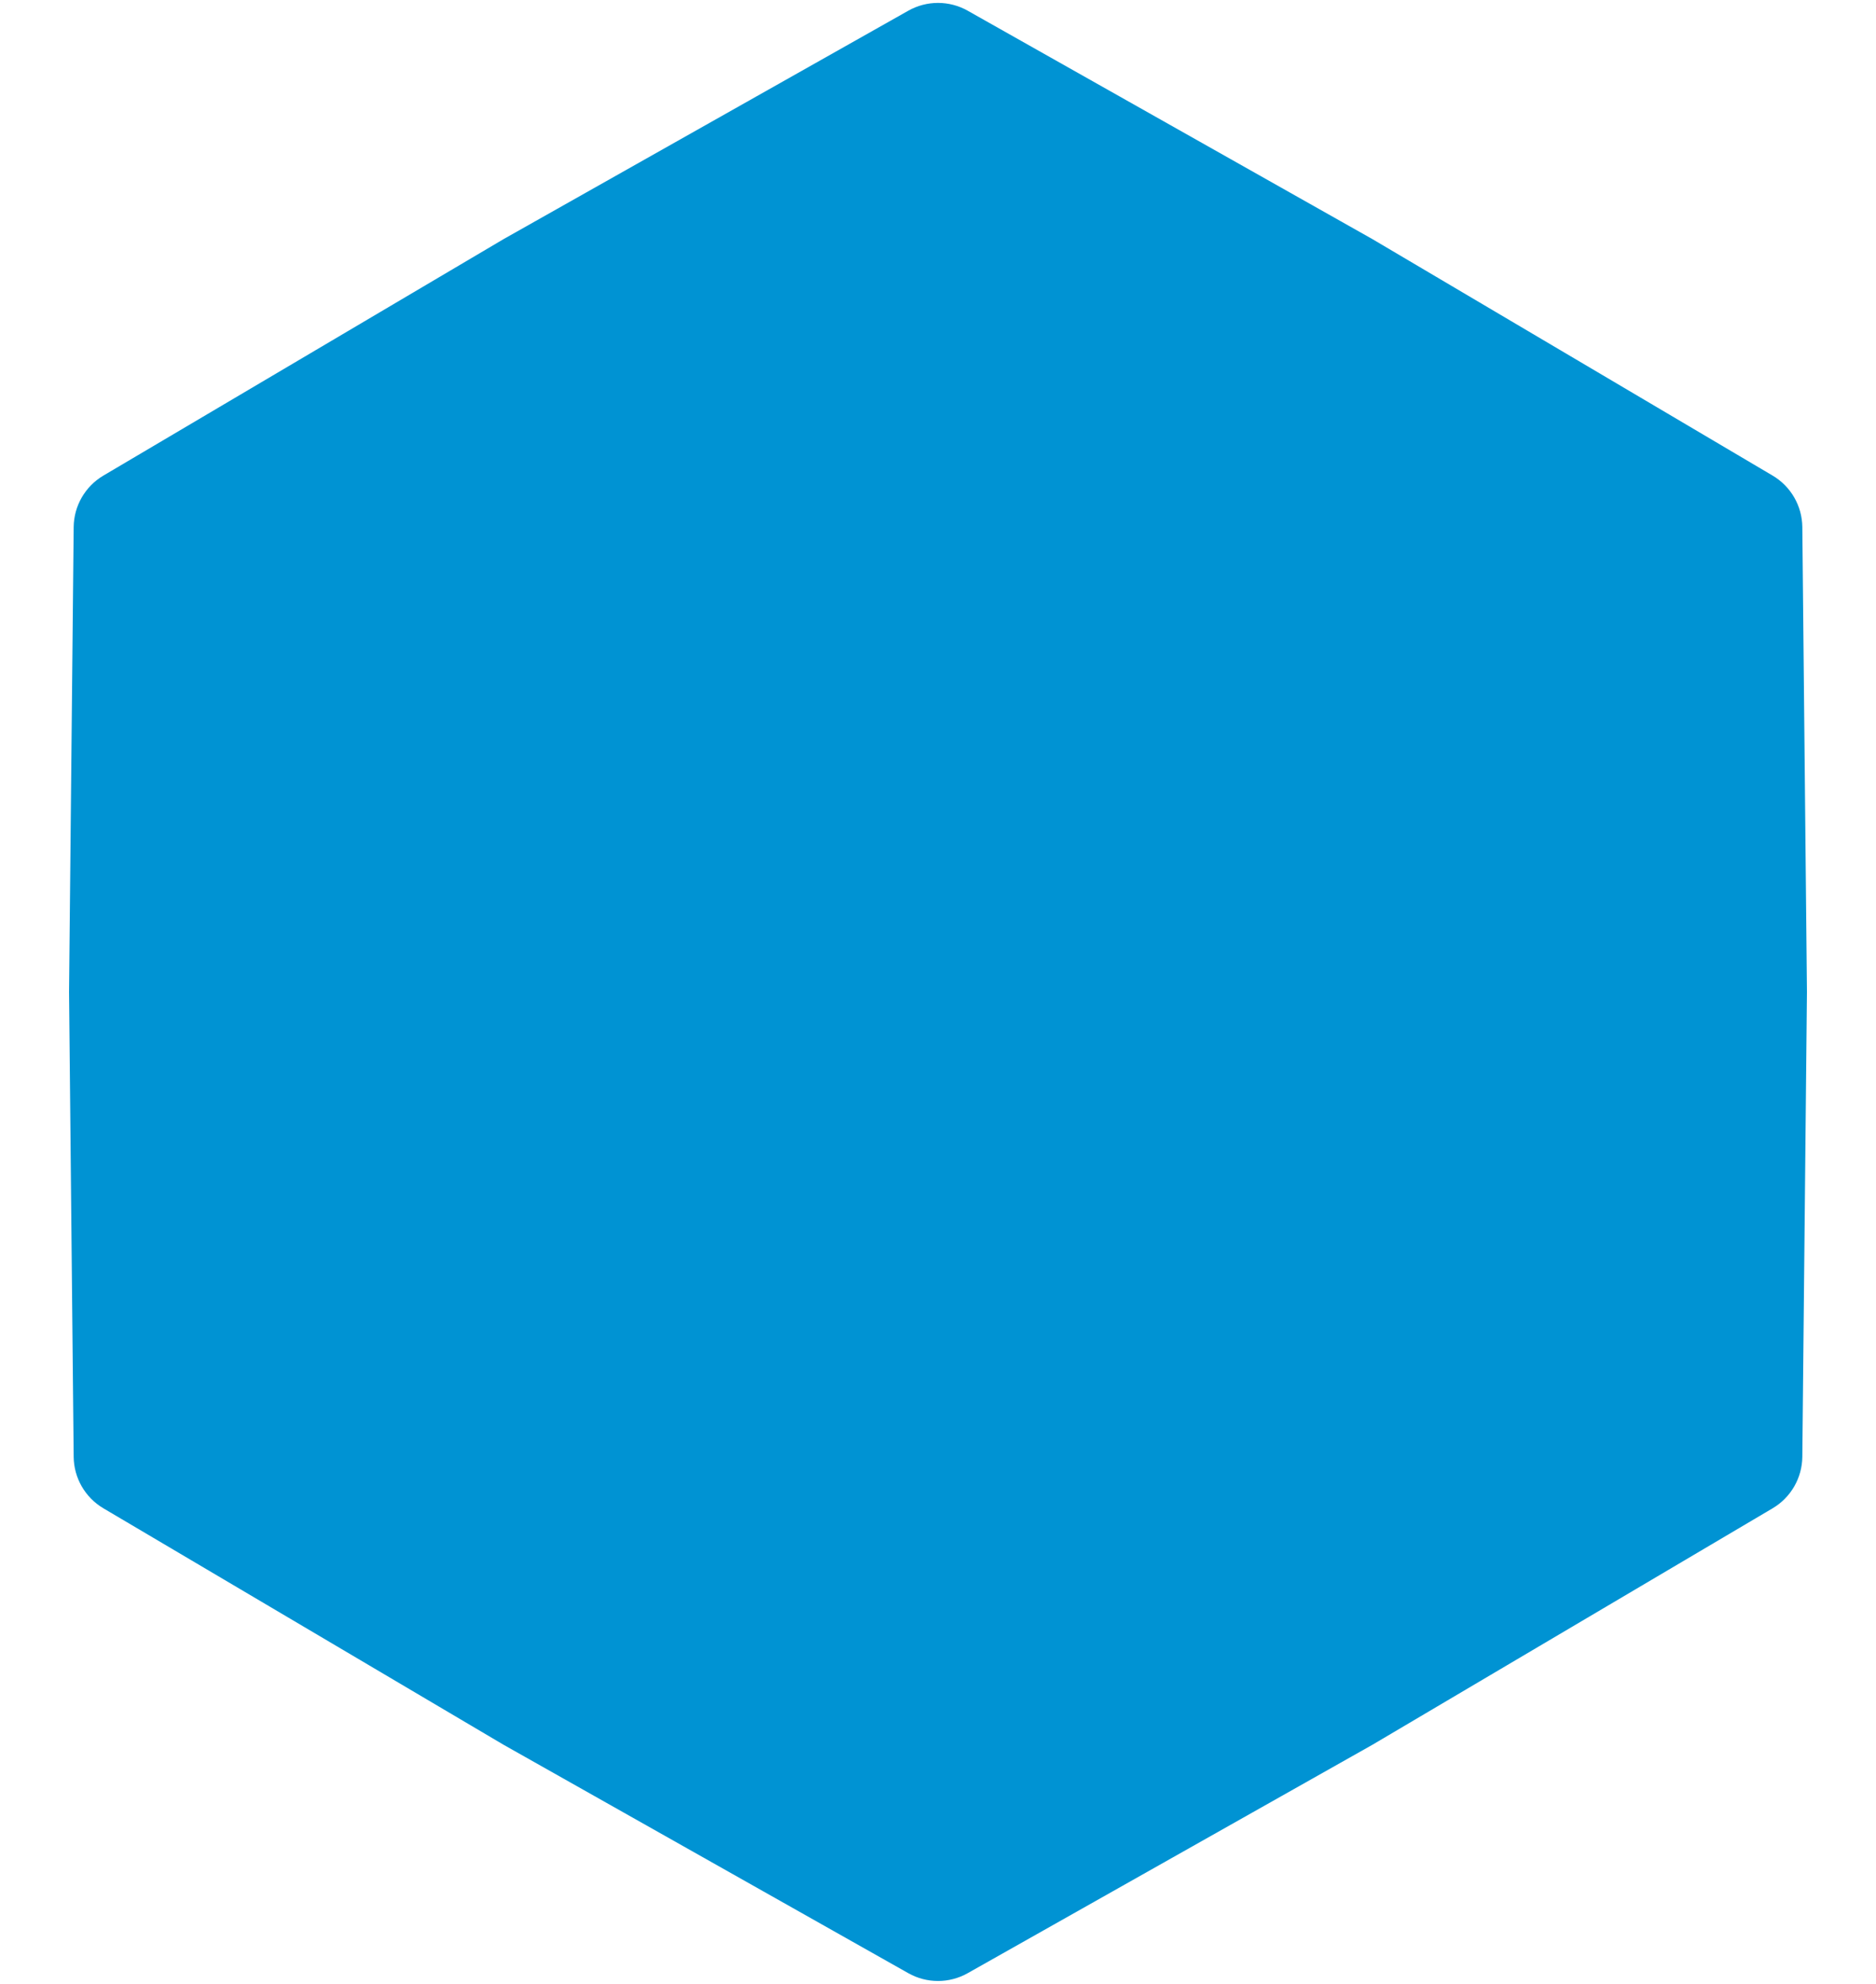 <svg width="350" height="370" viewBox="0 0 288 328" fill="none" xmlns="http://www.w3.org/2000/svg">
<path d="M139.086 1.772C142.136 0.051 145.864 0.051 148.914 1.772L215.857 39.539L282.037 78.631C285.052 80.412 286.915 83.64 286.95 87.141L287.715 164L286.95 240.859C286.915 244.36 285.052 247.588 282.037 249.369L215.857 288.461L148.914 326.228C145.864 327.949 142.136 327.949 139.086 326.228L72.142 288.461L5.963 249.369C2.948 247.588 1.085 244.36 1.05 240.859L0.285 164L1.05 87.141C1.085 83.64 2.948 80.412 5.963 78.631L72.142 39.539L139.086 1.772Z" fill="#0093D3"/>
</svg>

